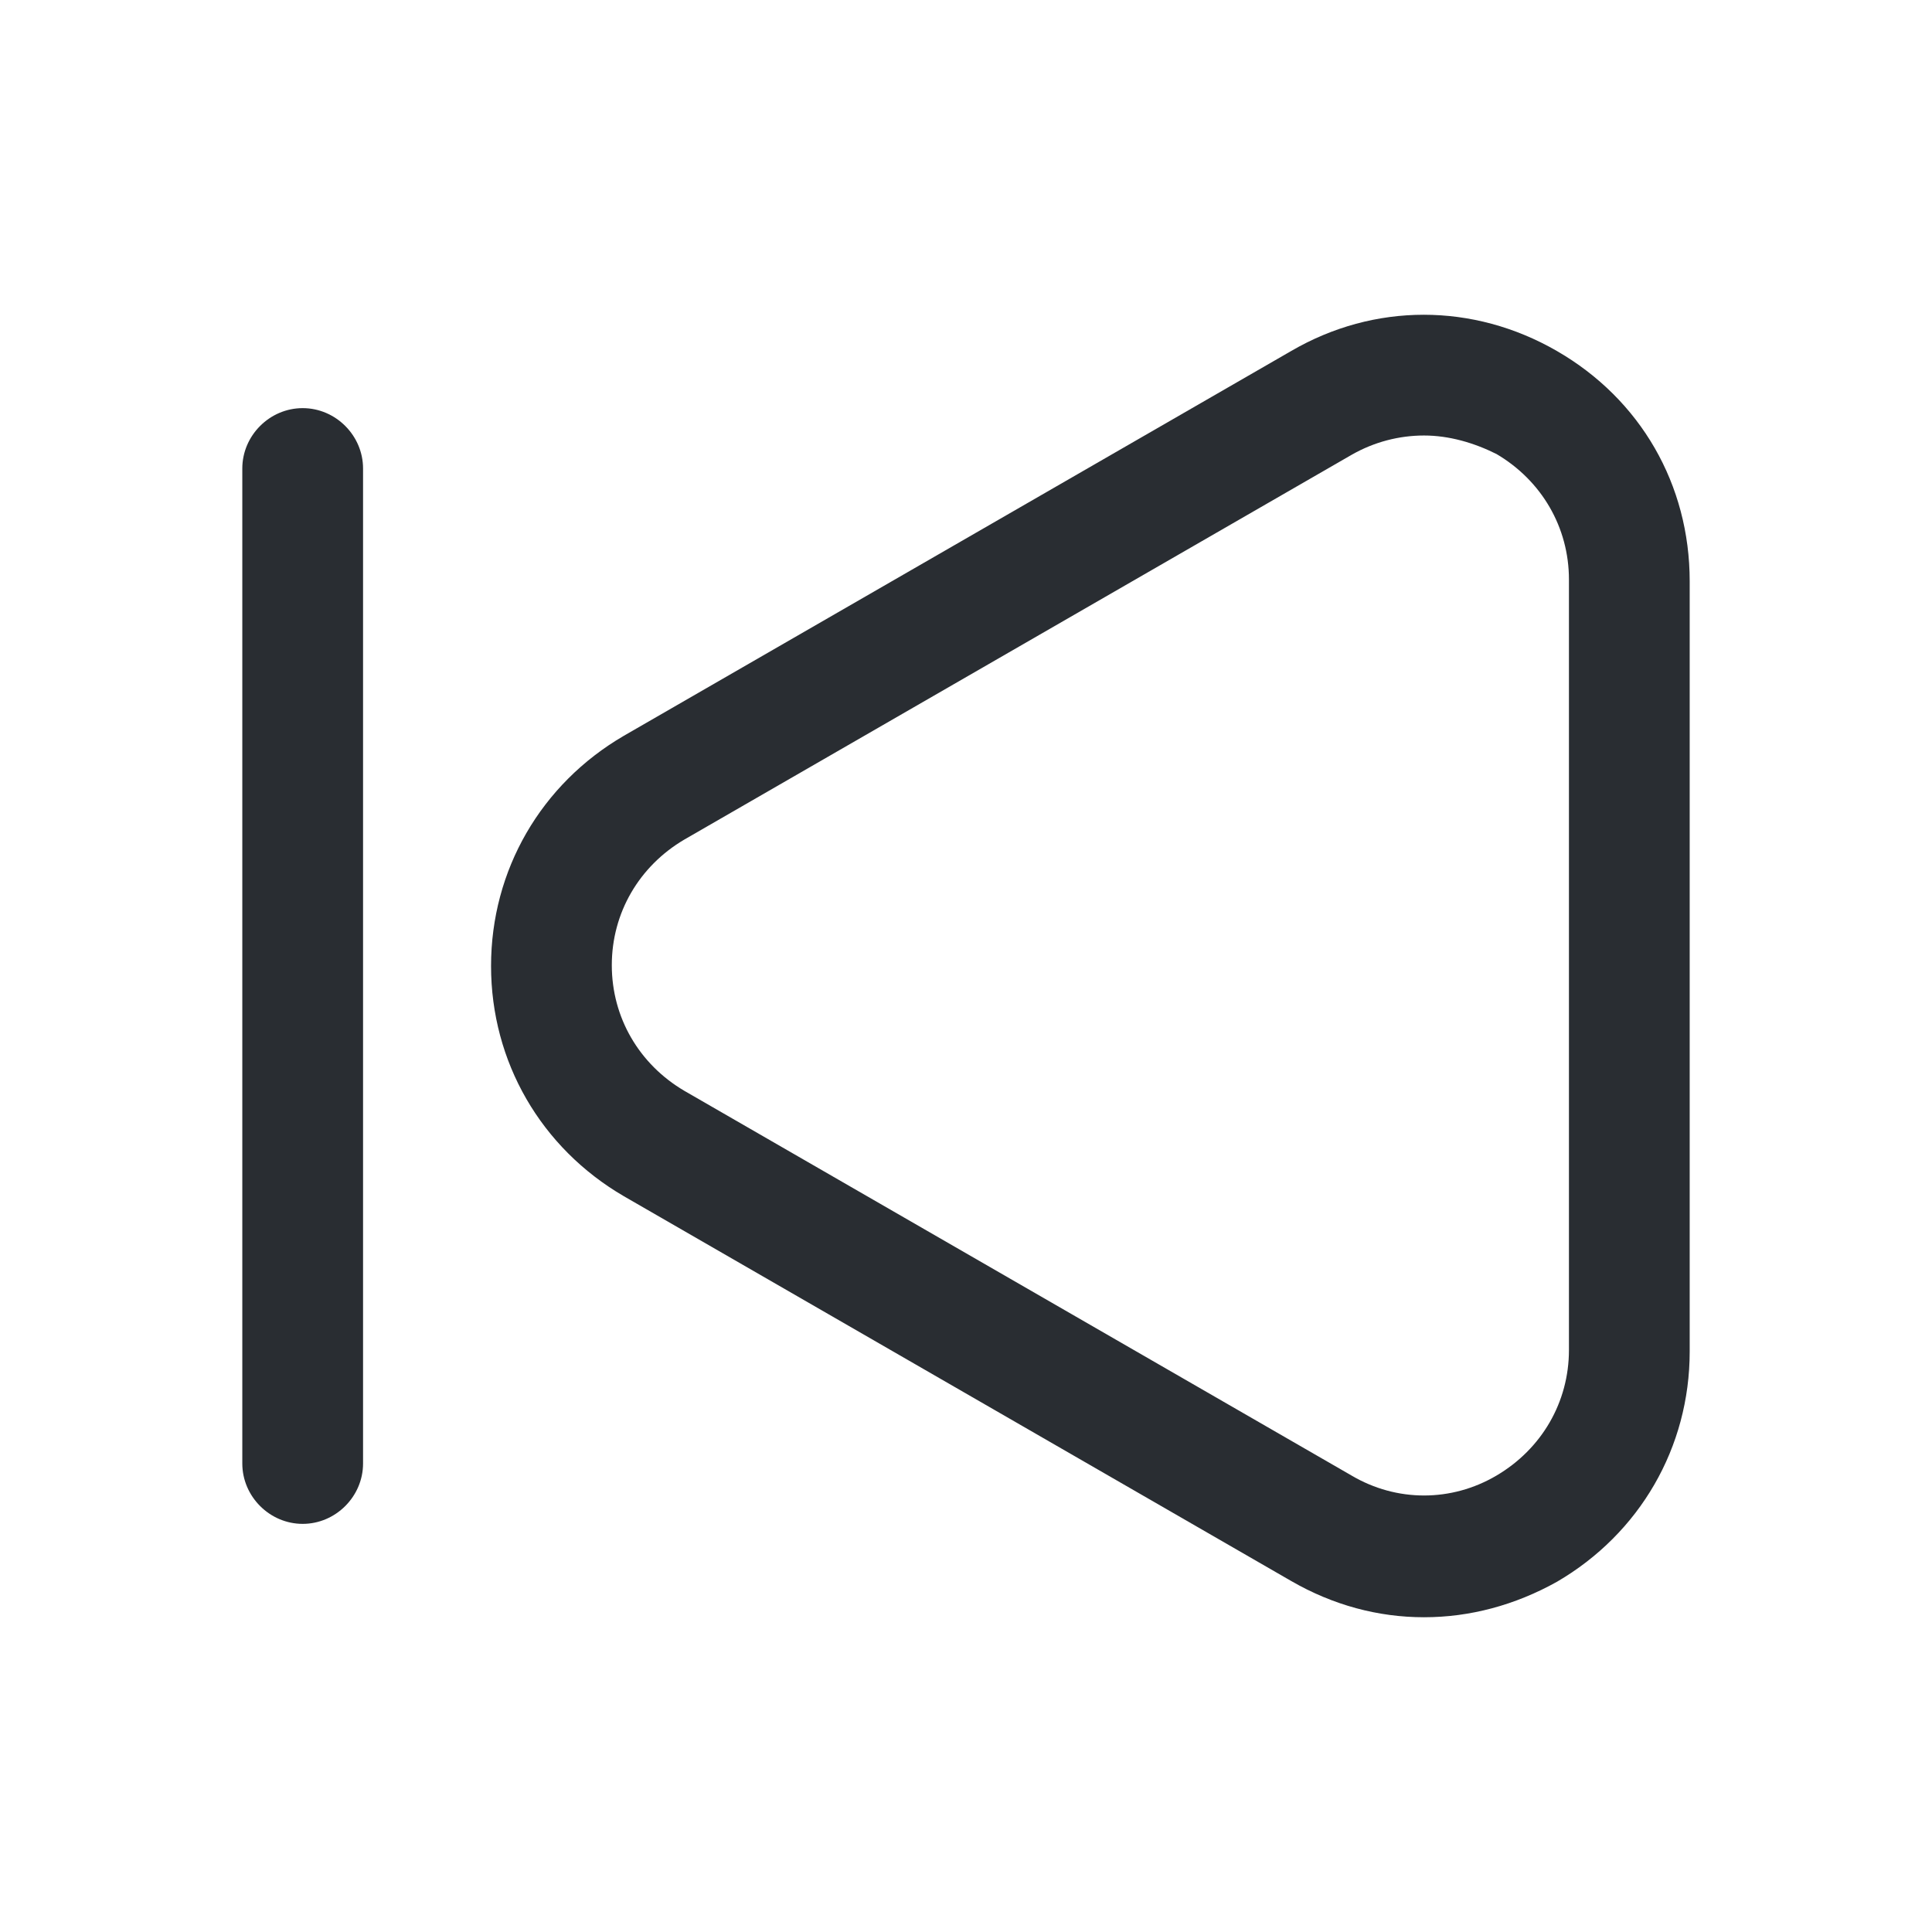 <svg xmlns="http://www.w3.org/2000/svg" width="24" height="24" viewBox="0 0 24 24">
  <defs/>
  <path fill="#292D32" d="M17.69,20.09 C17.12,20.09 16.56,19.94 16.04,19.64 L7.75,14.86 C6.72,14.26 6.1,13.19 6.1,12 C6.1,10.81 6.72,9.74 7.75,9.14 L16.04,4.36 C17.07,3.76 18.3,3.76 19.34,4.36 C20.38,4.96 20.99,6.02 20.99,7.22 L20.99,16.79 C20.99,17.98 20.37,19.05 19.34,19.65 C18.82,19.94 18.26,20.09 17.69,20.09 Z M17.69,5.41 C17.38,5.41 17.07,5.49 16.79,5.65 L8.5,10.43 C7.94,10.76 7.6,11.34 7.6,11.99 C7.6,12.64 7.94,13.22 8.5,13.55 L16.79,18.33 C17.35,18.66 18.03,18.66 18.59,18.33 C19.15,18 19.49,17.42 19.49,16.77 L19.49,7.2 C19.49,6.55 19.15,5.97 18.59,5.64 C18.31,5.5 18,5.41 17.69,5.41 Z"/>
  <path fill="#292D32" d="M3.76,18.93 C3.35,18.93 3.01,18.59 3.01,18.18 L3.01,5.82 C3.01,5.41 3.35,5.07 3.76,5.07 C4.17,5.07 4.51,5.41 4.51,5.82 L4.51,18.18 C4.51,18.59 4.17,18.93 3.76,18.93 Z"/>
</svg>

